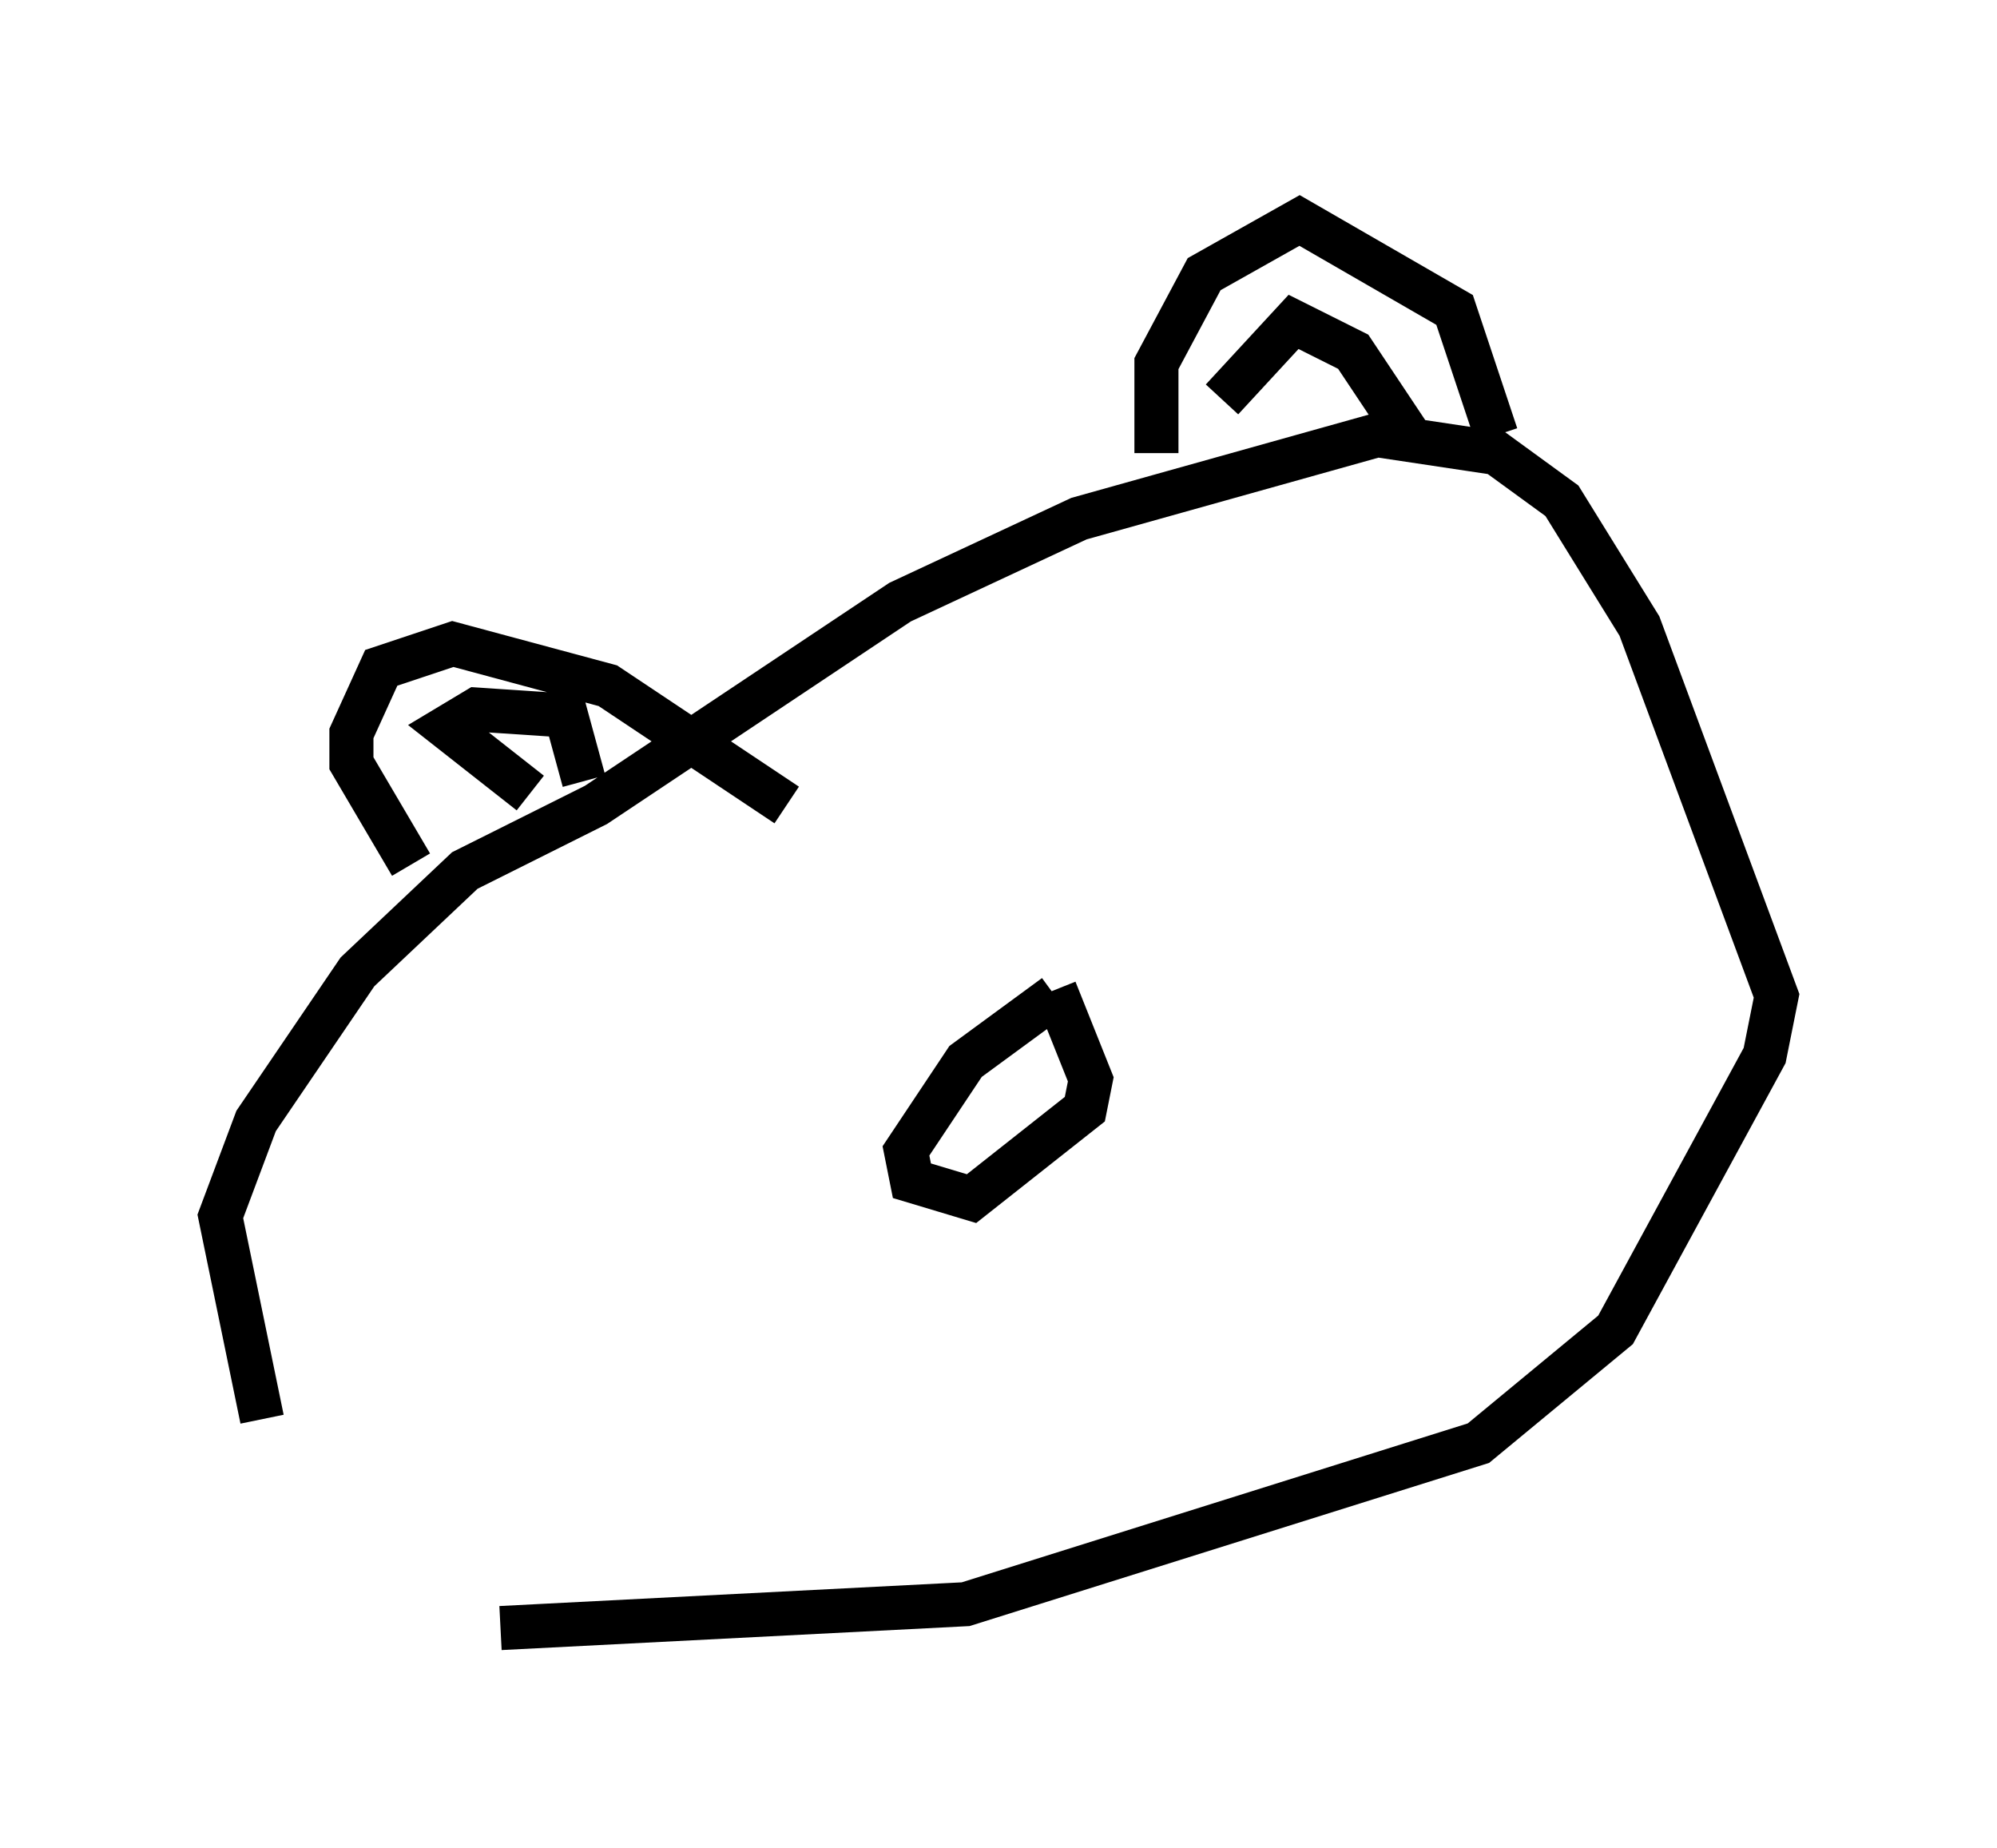 <?xml version="1.0" encoding="utf-8" ?>
<svg baseProfile="full" height="41.935" version="1.1" width="45.318" xmlns="http://www.w3.org/2000/svg" xmlns:ev="http://www.w3.org/2001/xml-events" xmlns:xlink="http://www.w3.org/1999/xlink"><defs /><rect fill="white" height="41.935" width="45.318" x="0" y="0" /><path d="M9.736, 36.258 m-3.789, -4.059 l-0.947, -4.601 0.812, -2.165 l2.3, -3.383 2.436, -2.3 l2.977, -1.488 6.901, -4.601 l4.059, -1.894 6.766, -1.894 l2.706, 0.406 1.488, 1.083 l1.759, 2.842 3.112, 8.39 l-0.271, 1.353 -3.383, 6.225 l-3.112, 2.571 -11.637, 3.654 l-10.555, 0.541 m-2.03, -17.321 l-1.353, -2.3 0.0, -0.677 l0.677, -1.488 1.624, -0.541 l3.518, 0.947 4.059, 2.706 m-5.819, -0.271 l-1.894, -1.488 0.677, -0.406 l2.03, 0.135 0.406, 1.488 m12.99, -7.442 l0.0, -2.03 1.083, -2.03 l2.165, -1.218 3.518, 2.03 l0.947, 2.842 m-6.225, -0.812 l1.624, -1.759 1.353, 0.677 l1.353, 2.03 m-8.119, 12.584 l-2.03, 1.488 -1.353, 2.03 l0.135, 0.677 1.353, 0.406 l2.571, -2.03 0.135, -0.677 l-0.812, -2.03 m-8.931, -0.271 l0.0, 0.0 " fill="none" stroke="black" stroke-width="1" /></svg>